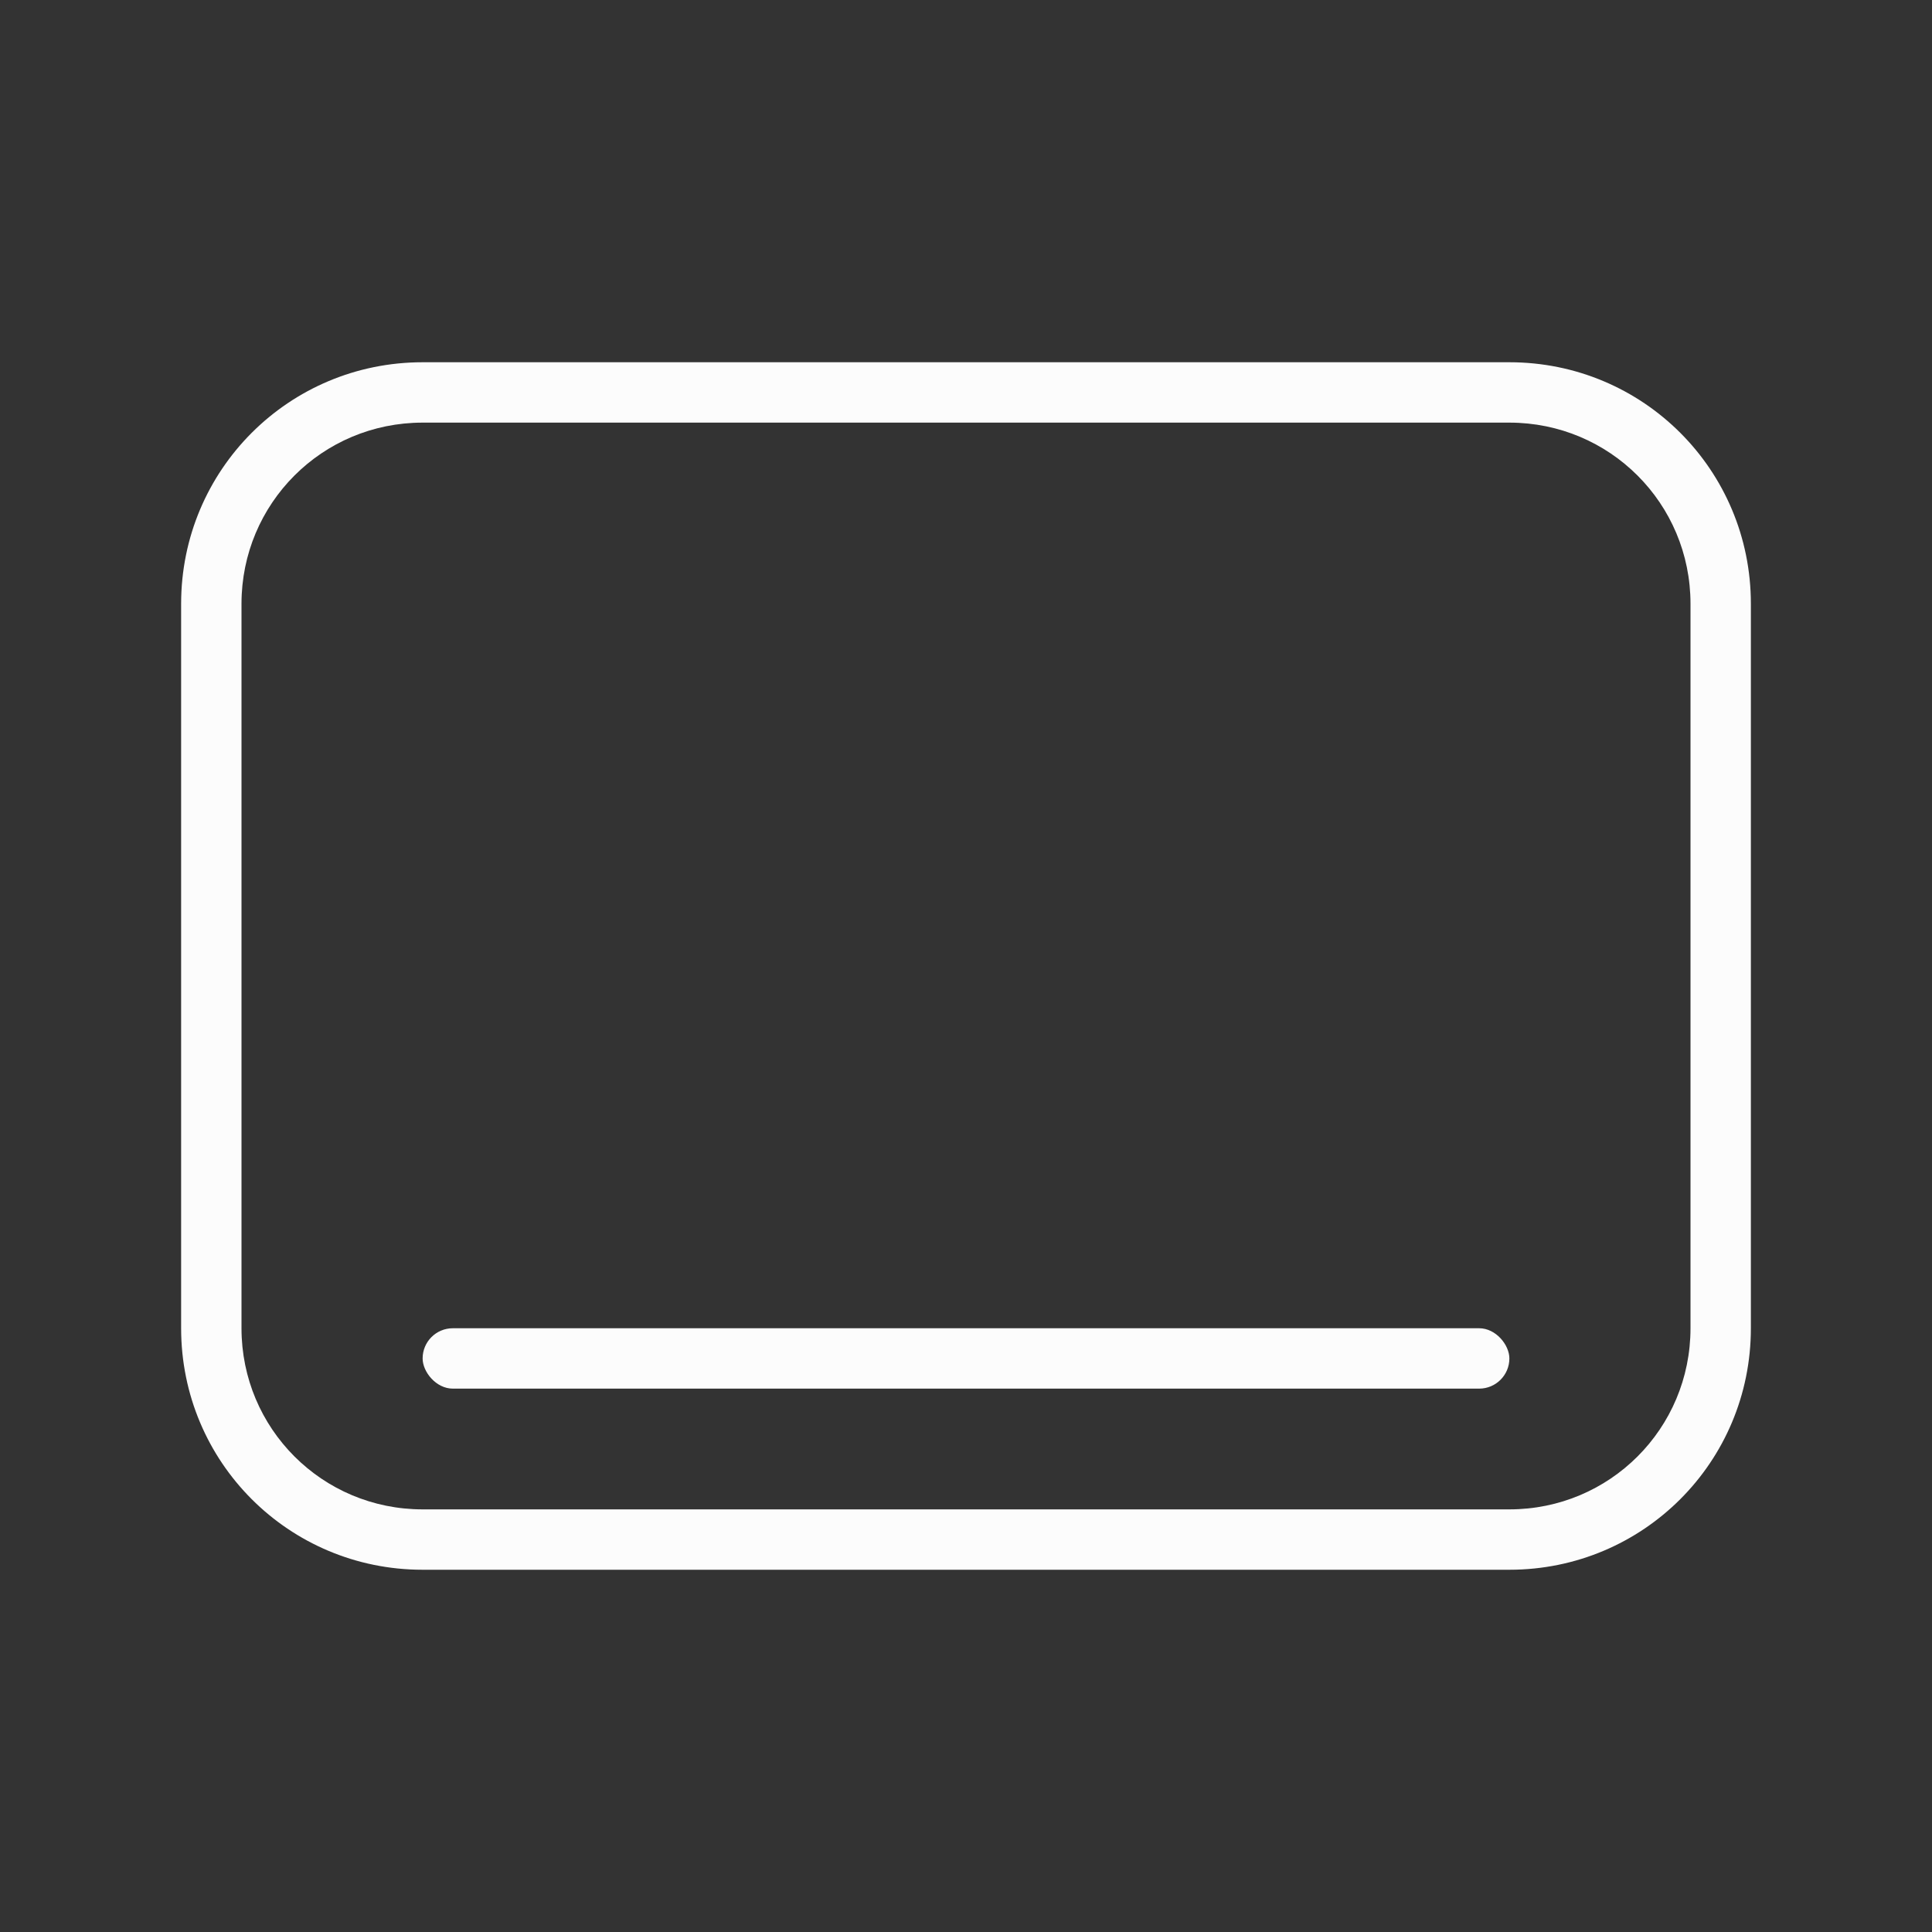 <svg xmlns="http://www.w3.org/2000/svg" width="64" height="64">
<rect width="100%" height="100%" fill="#333333" stroke="none"/>
<defs>
<style id="current-color-scheme" type="text/css">
.ColorScheme-Text{color:#fcfcfc}
</style>
</defs>
<g id="user-desktop" transform="matrix(2 0 0 2 -50 10)">
<rect width="32" height="32" x="25" y="-5" rx="0" ry="0" style="fill:none;stroke-width:.914"/>
<path d="M-150 42c-4.432 0-8 3.568-8 8v24c0 4.432 3.568 8 8 8h36c4.432 0 8-3.568 8-8V50c0-4.432-3.568-8-8-8zm0 2h36c3.324 0 6 2.676 6 6v24c0 3.324-2.676 6-6 6h-36c-3.324 0-6-2.676-6-6V50c0-3.324 2.676-6 6-6" class="ColorScheme-Text" style="fill:currentColor" transform="matrix(.5 0 0 .5 107 -20)"/>
<rect width="18" height="1" x="32" y="17" class="ColorScheme-Text" rx=".5" ry=".5" style="fill:currentColor"/>
</g>
</svg>
